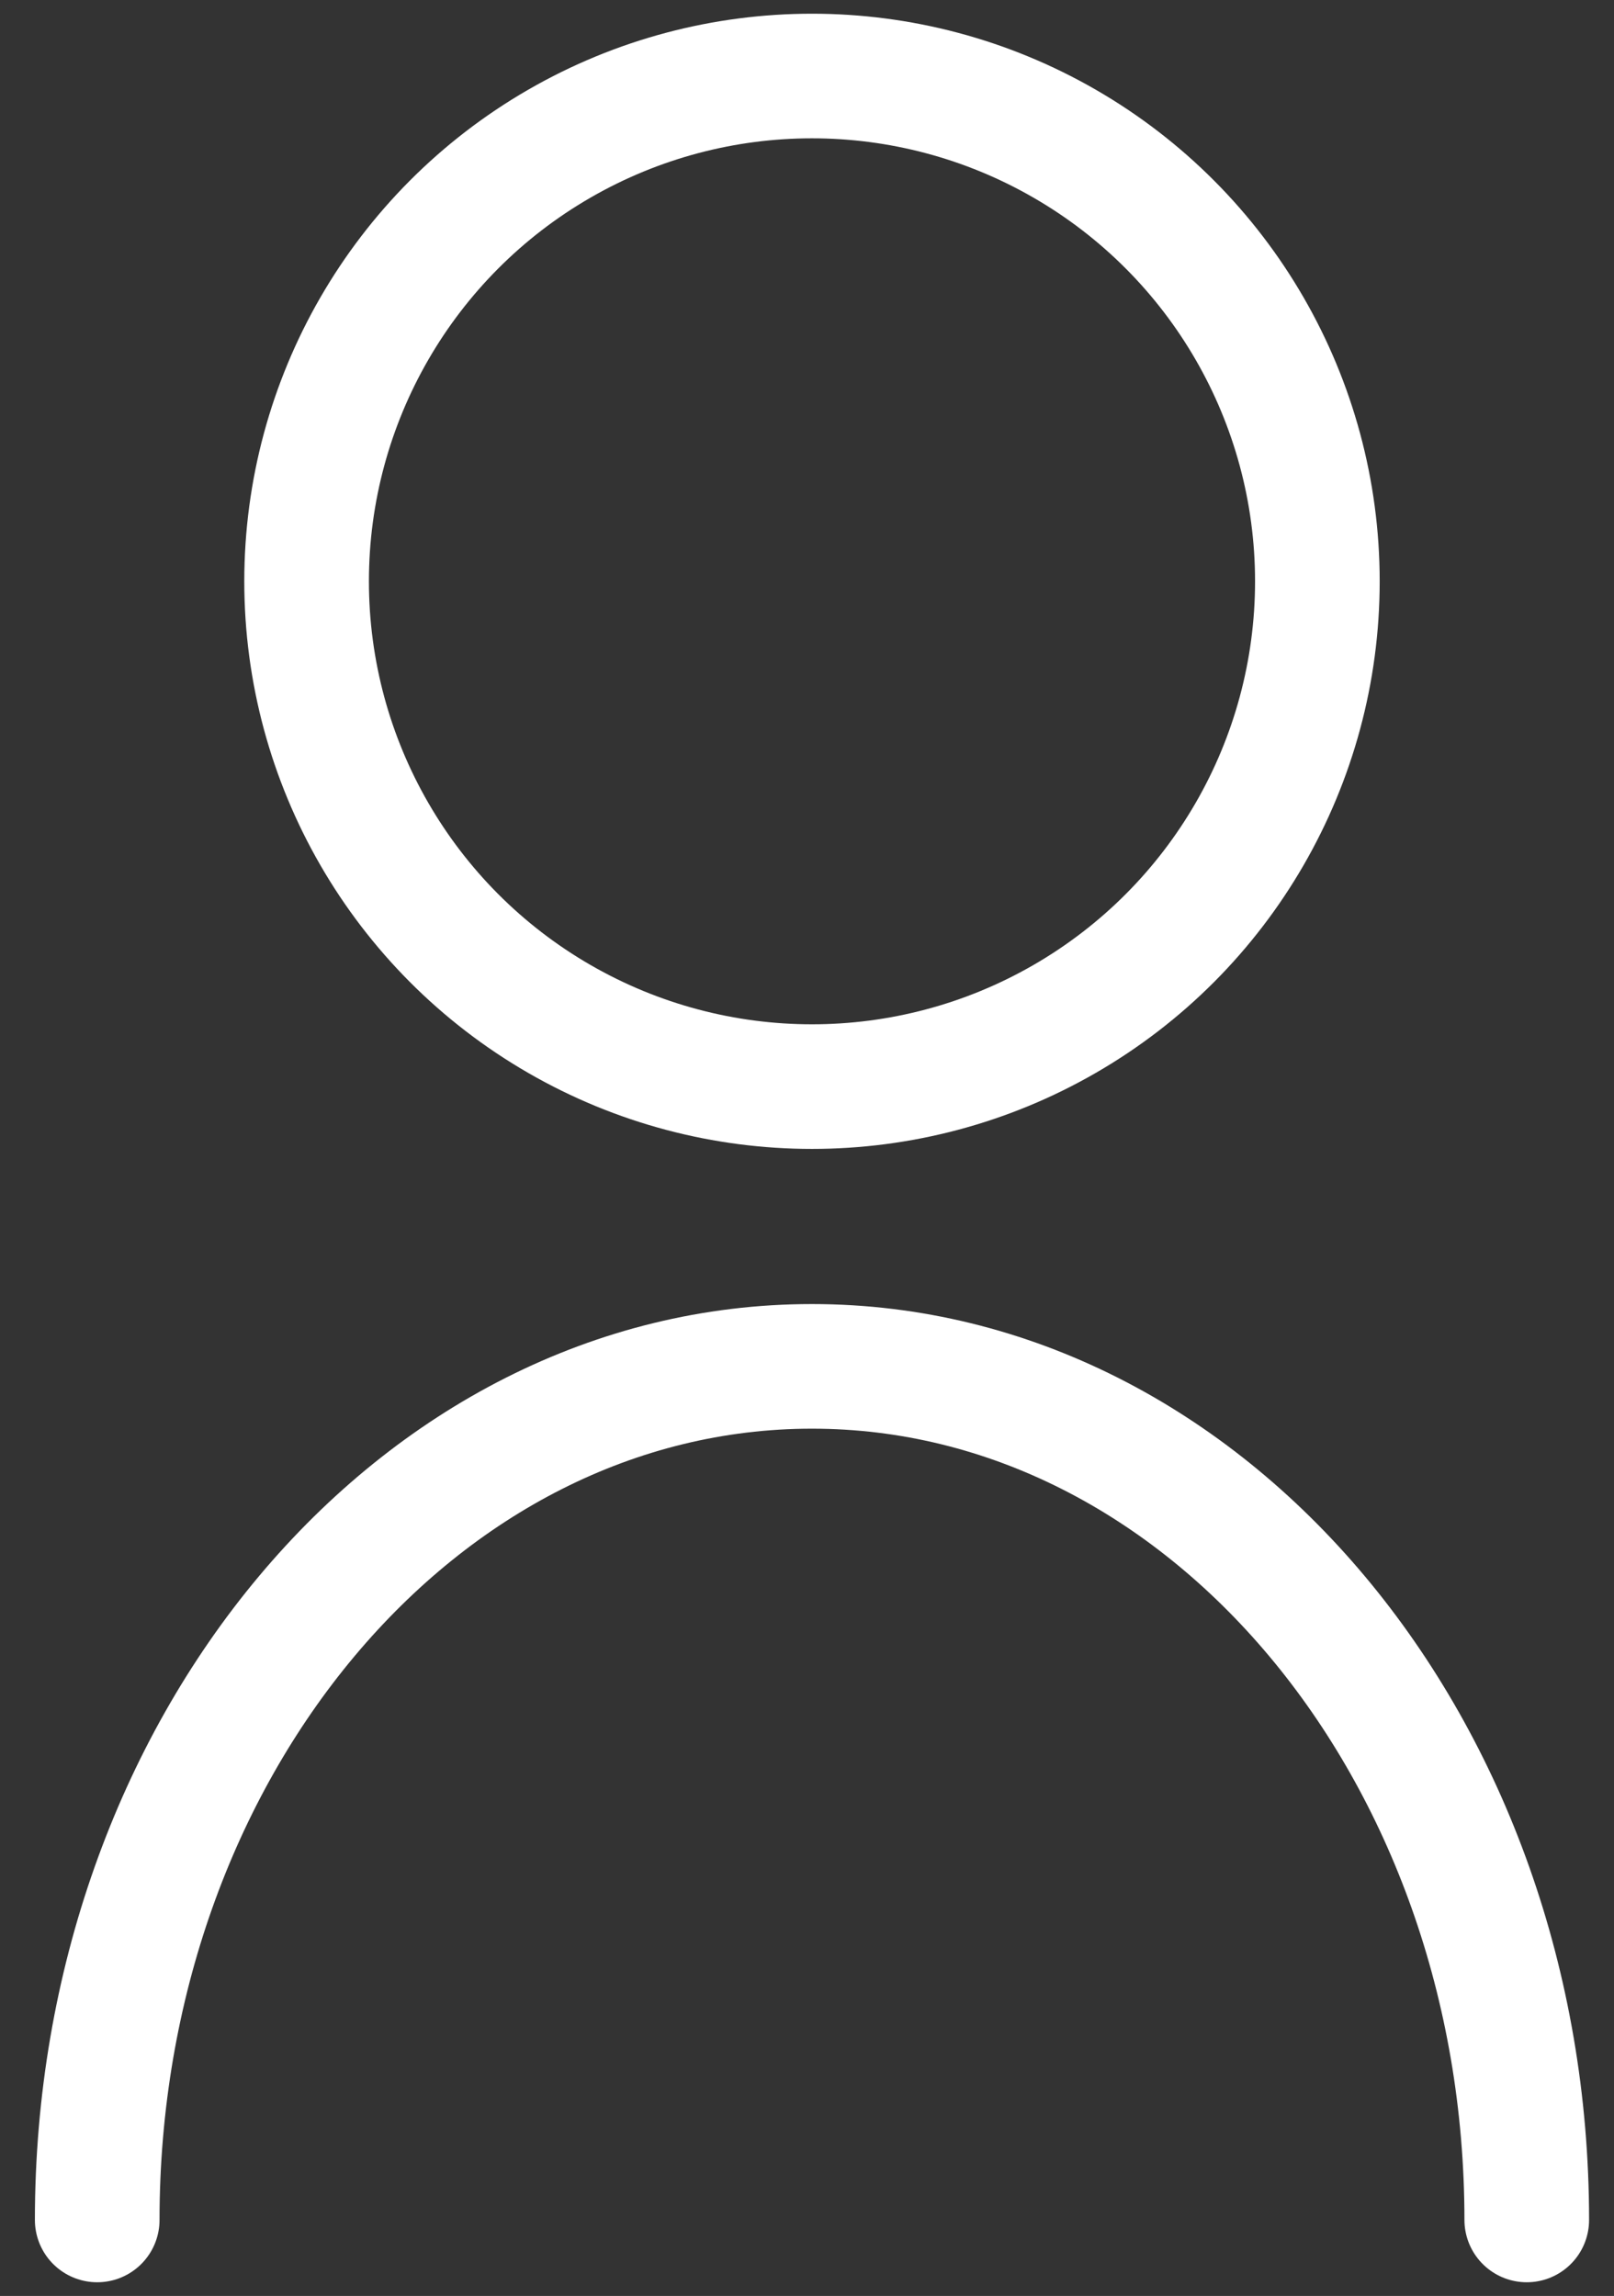 <?xml version="1.0" encoding="utf-8"?>
<!-- Generator: Adobe Illustrator 27.8.1, SVG Export Plug-In . SVG Version: 6.00 Build 0)  -->
<svg version="1.1" id="レイヤー_1" xmlns="http://www.w3.org/2000/svg" xmlns:xlink="http://www.w3.org/1999/xlink" x="0px"
	 y="0px" viewBox="0 0 25.9 36.85" style="enable-background:new 0 0 25.9 36.85;" xml:space="preserve">
<rect x="0" y="0" width="25.9" height="36.85" fill="#333333" stroke="none"/>
<style type="text/css">
	.st0{fill:none;stroke:#FFFFFF;stroke-width:2;stroke-linecap:round;stroke-miterlimit:10;}
</style>
<g>
	<circle class="st0" cx="13.03" cy="9.33" r="8.11"/>
	<path class="st0" d="M1.56,35.63c0-7.57,5.14-13.7,11.47-13.7s11.47,6.14,11.47,13.7"/>
</g>
</svg>
